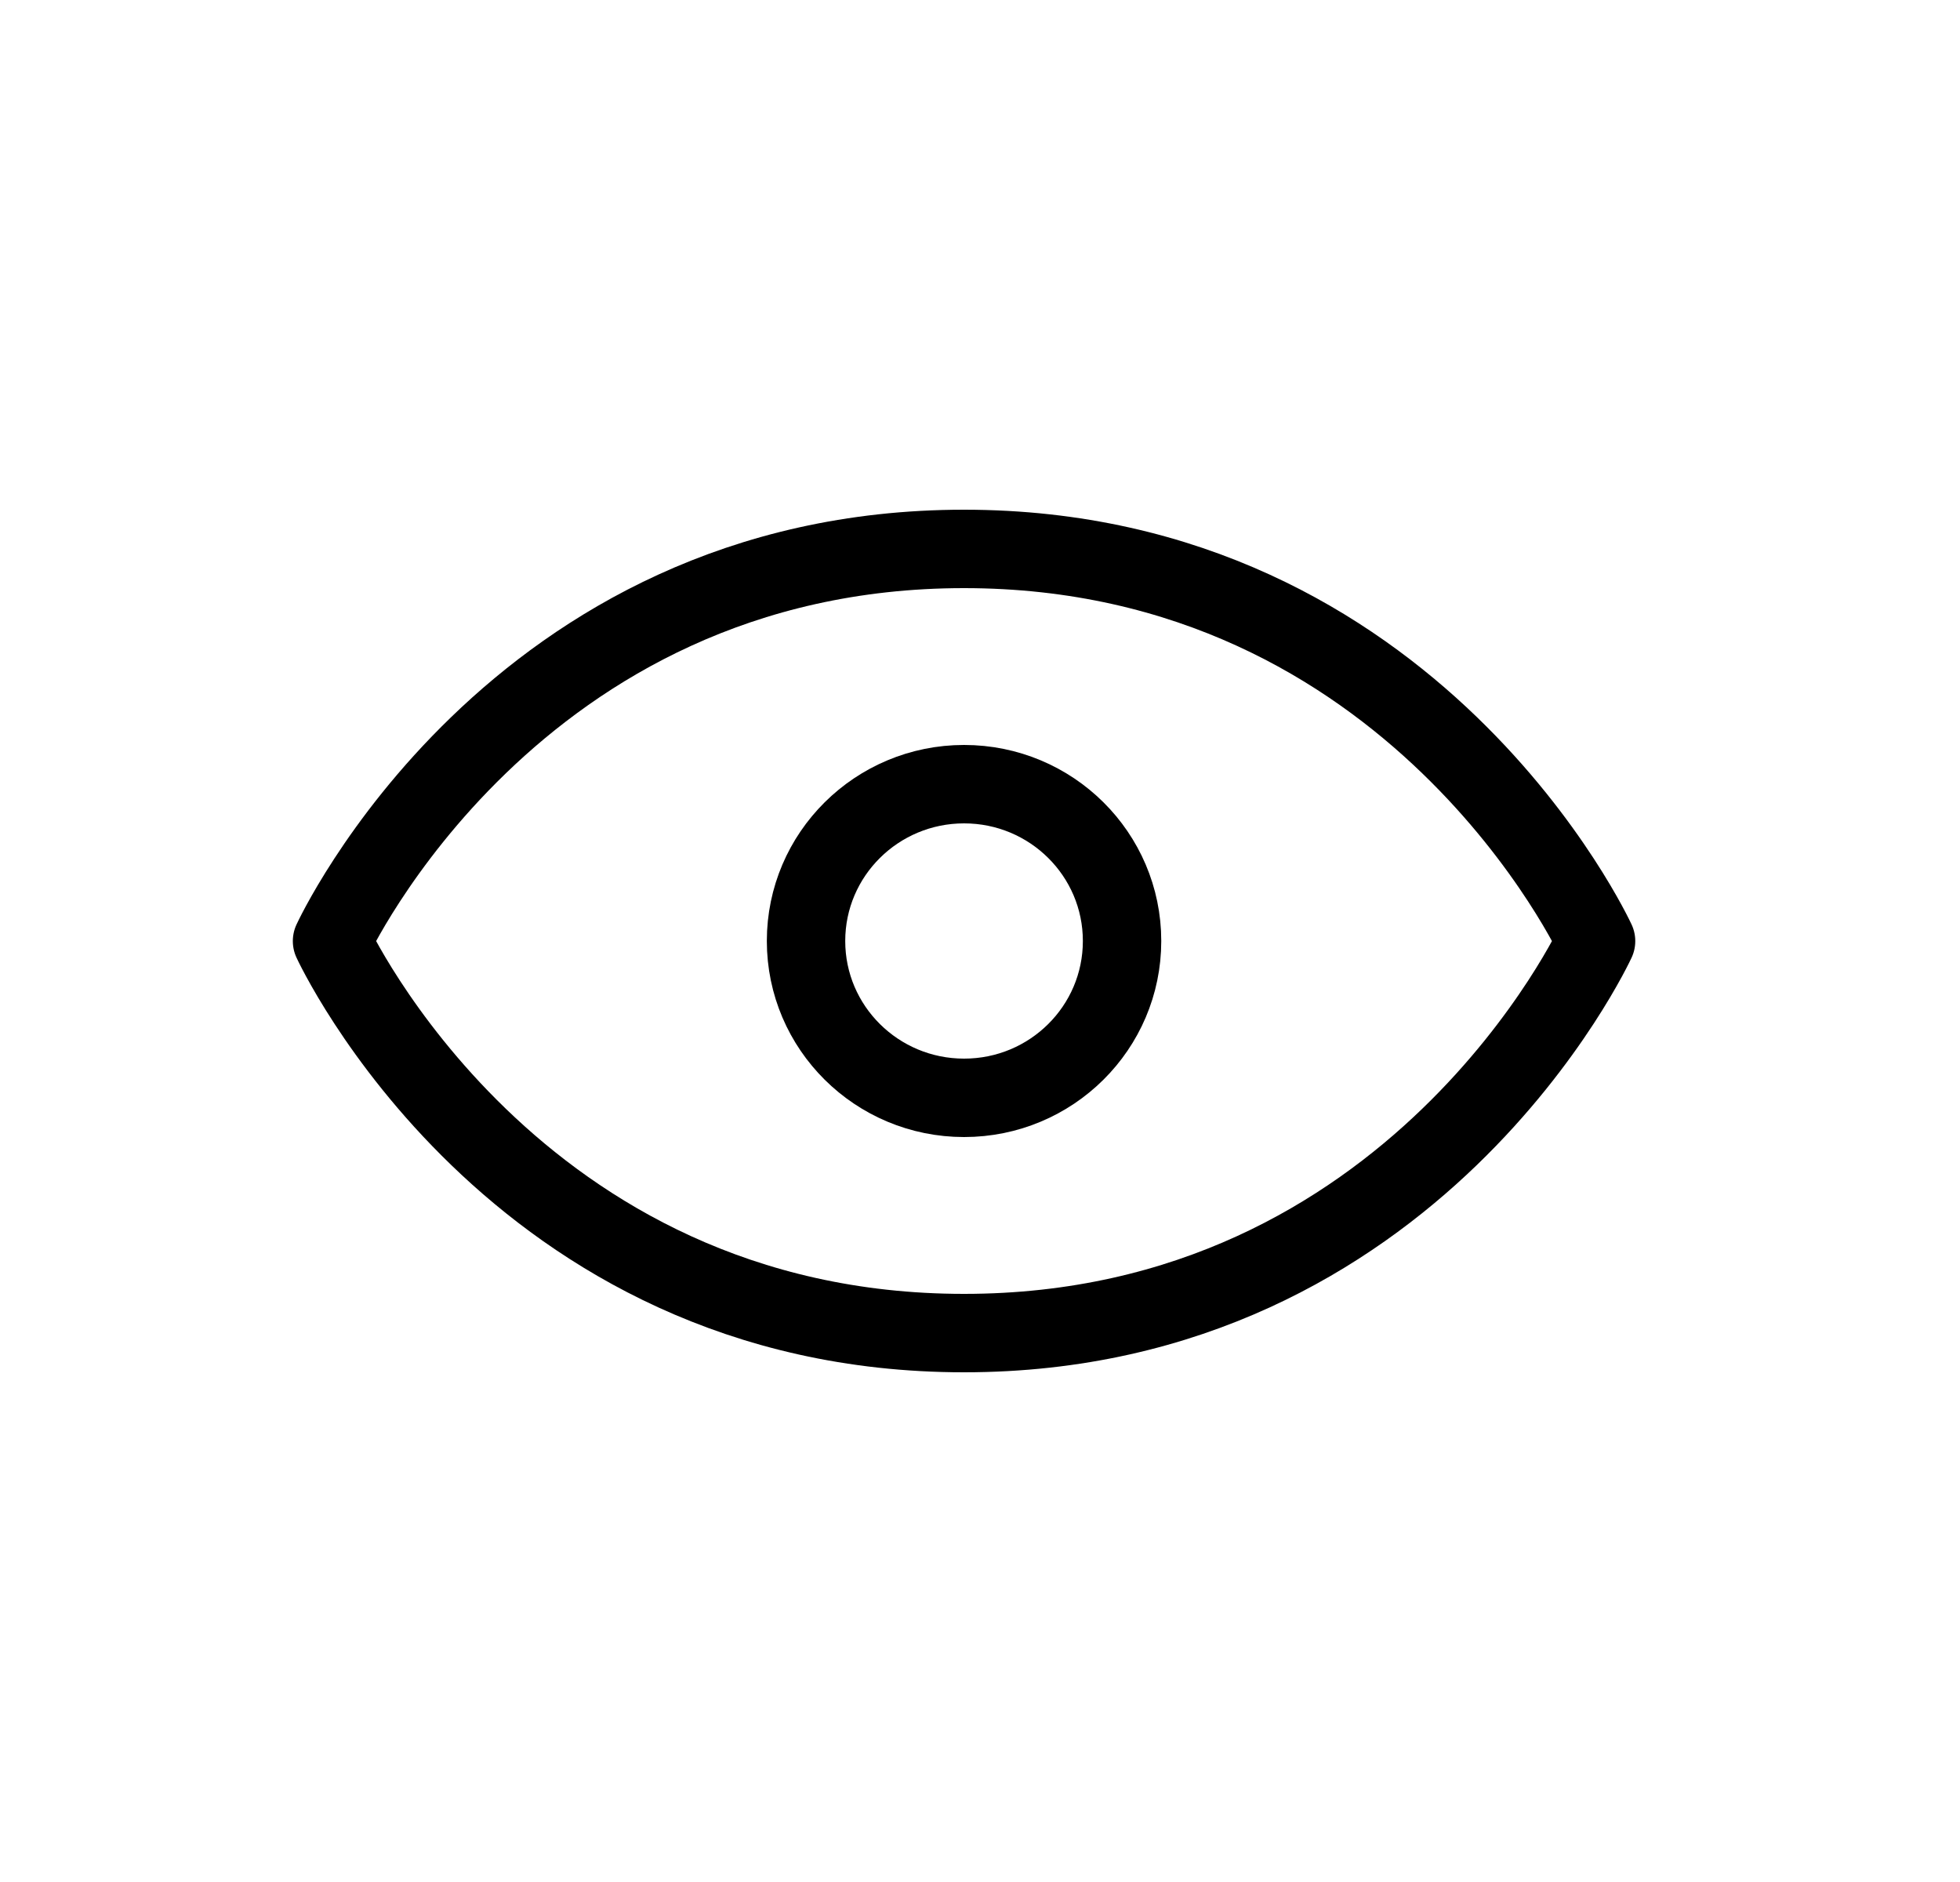 <svg width="25" height="24" viewBox="0 0 25 24" fill="none" xmlns="http://www.w3.org/2000/svg">
<path d="M12.296 7C6.538 7 4.235 12.001 4.235 12.001C4.235 12.001 6.538 17 12.296 17C18.055 17 20.358 12.001 20.358 12.001C20.358 12.001 18.055 7 12.296 7Z" stroke="black" stroke-linecap="round" stroke-linejoin="round"/>
<path d="M12.297 14C13.41 14 14.312 13.105 14.312 12C14.312 10.895 13.41 10 12.297 10C11.184 10 10.281 10.895 10.281 12C10.281 13.105 11.184 14 12.297 14Z" stroke="black" stroke-linecap="round" stroke-linejoin="round"/>
</svg>
